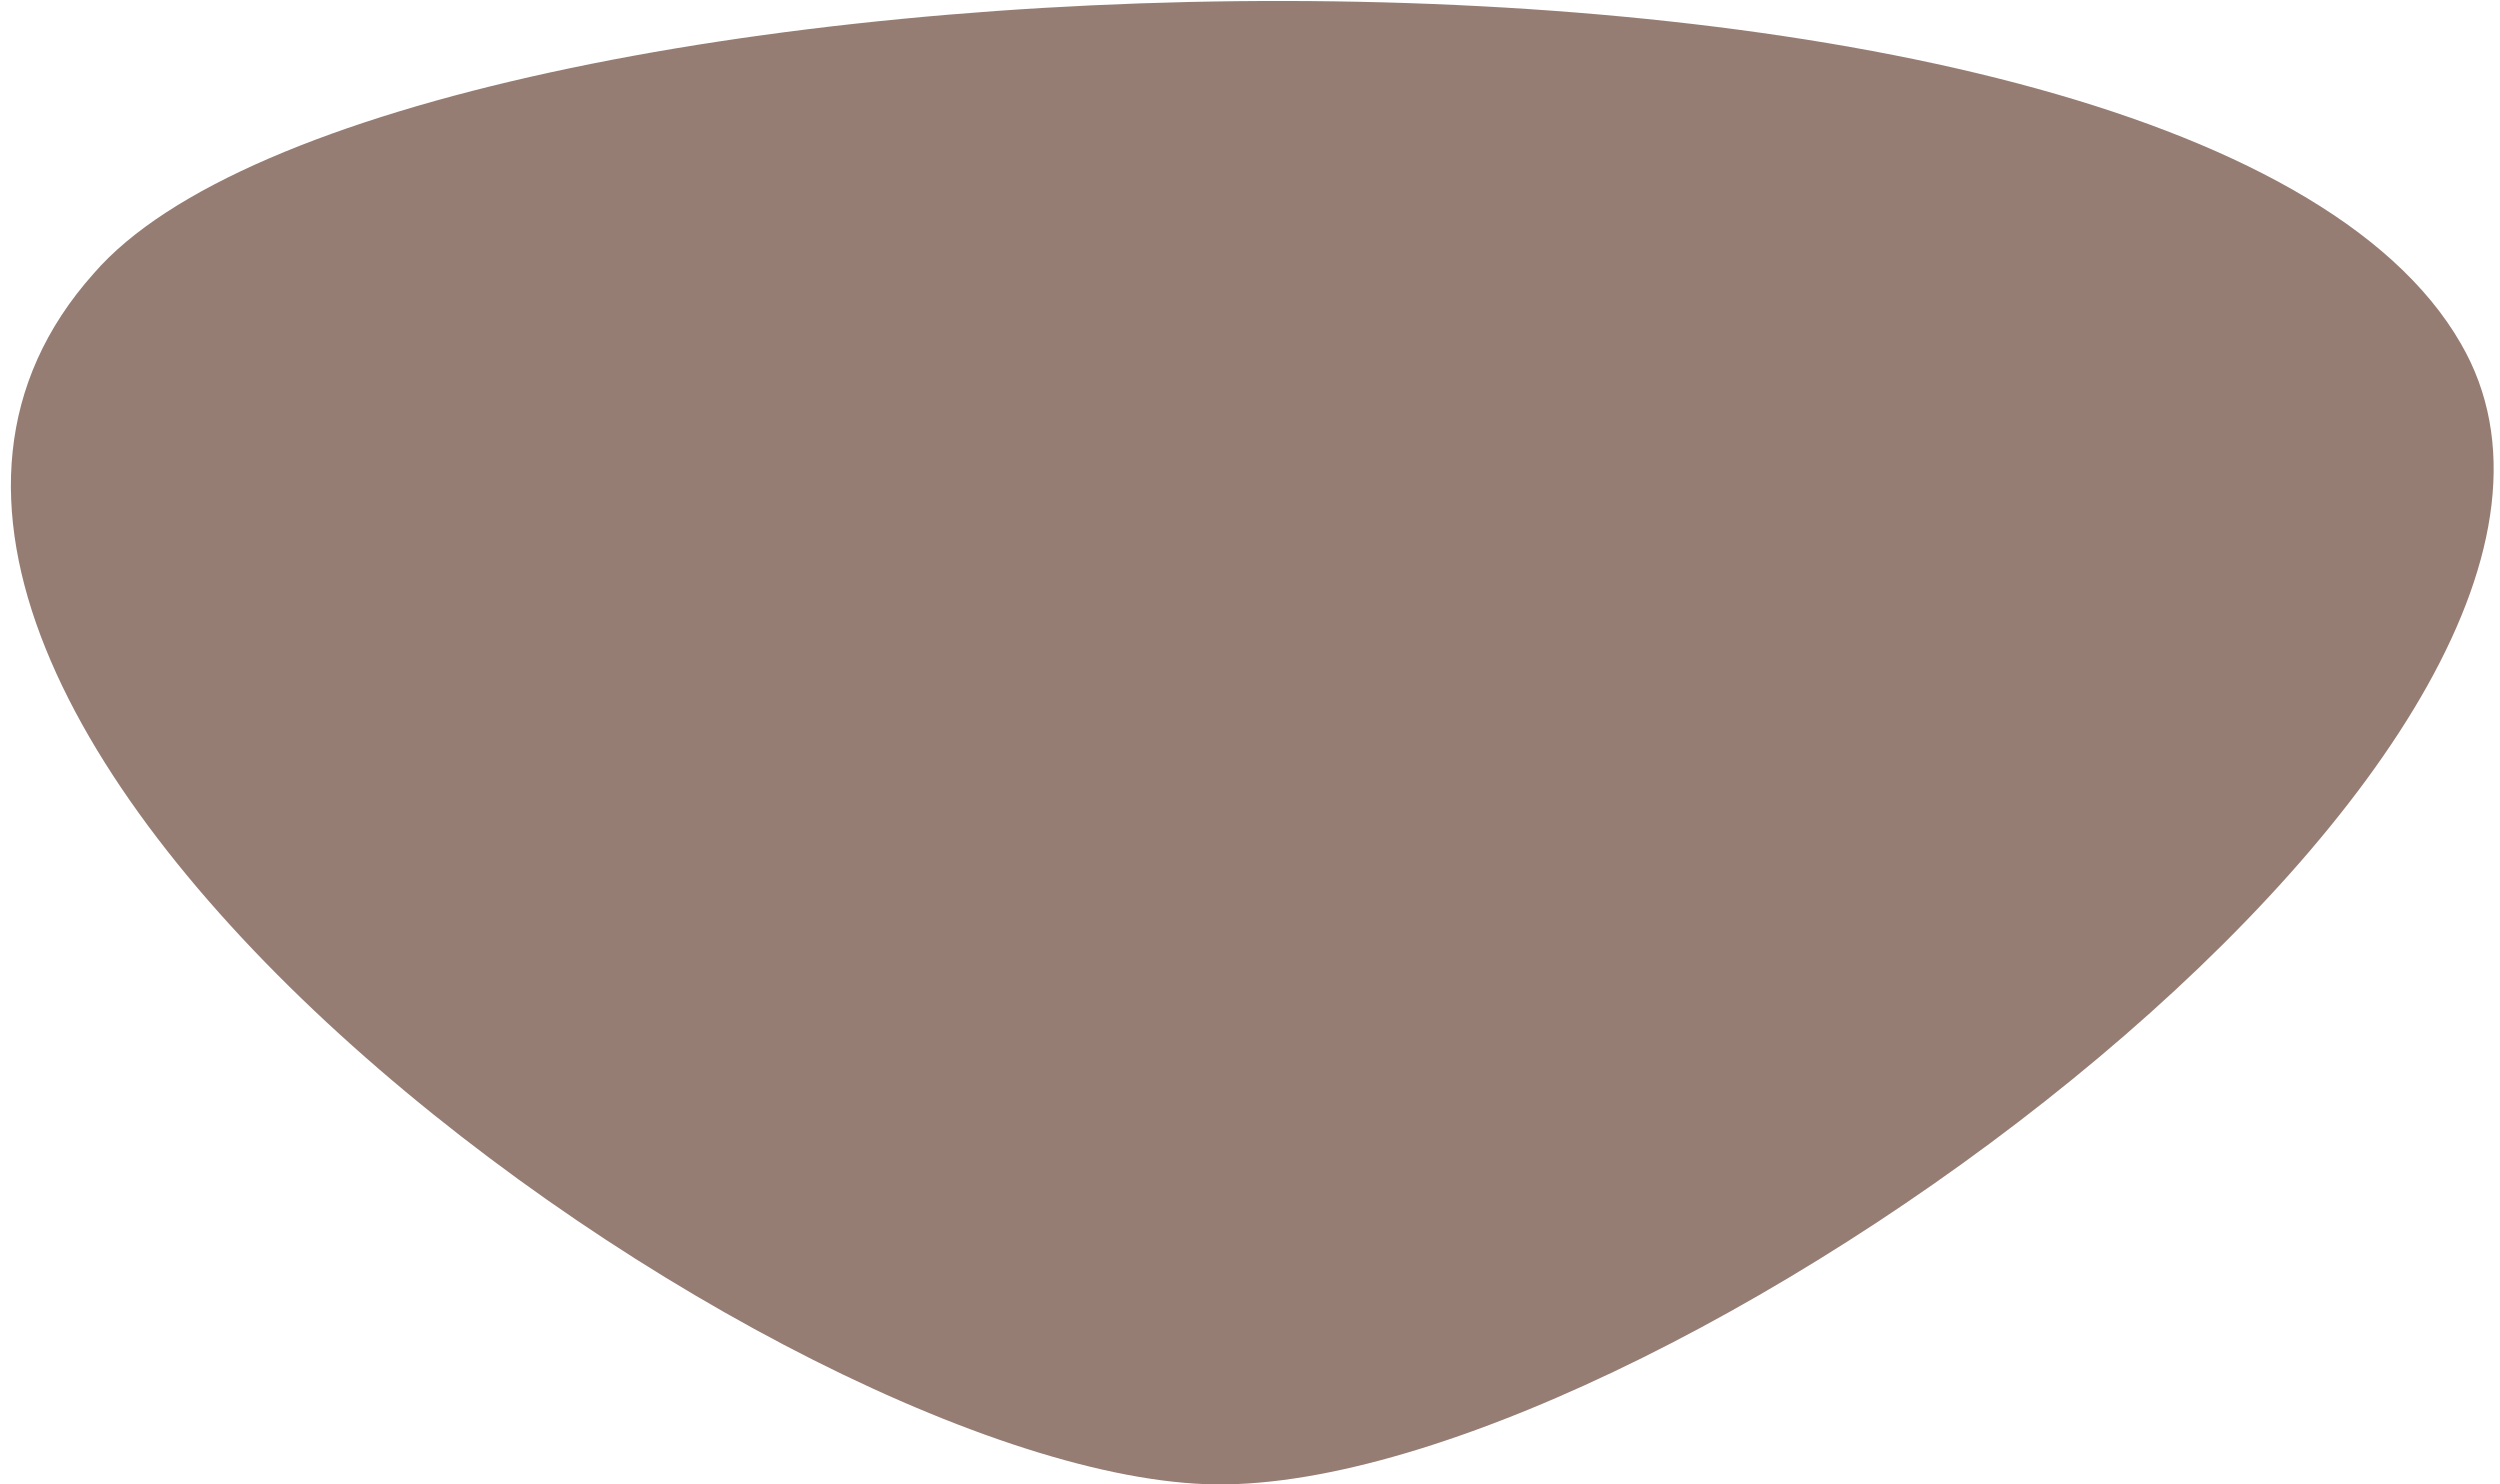 <svg version="1.1" id="nose" xmlns="http://www.w3.org/2000/svg" xmlns:xlink="http://www.w3.org/1999/xlink" x="0px" y="0px"
	 viewBox="0 0 32 19" enable-background="new 0 0 32 19" xml:space="preserve">
<path fill="#967D74" d="M1.2,3.5C5-0.9,28-1.7,31.5,4.4c2.9,5-10,14.5-15.8,14.6C10.2,19.1-3.8,9.1,1.2,3.5z"/>
</svg>
